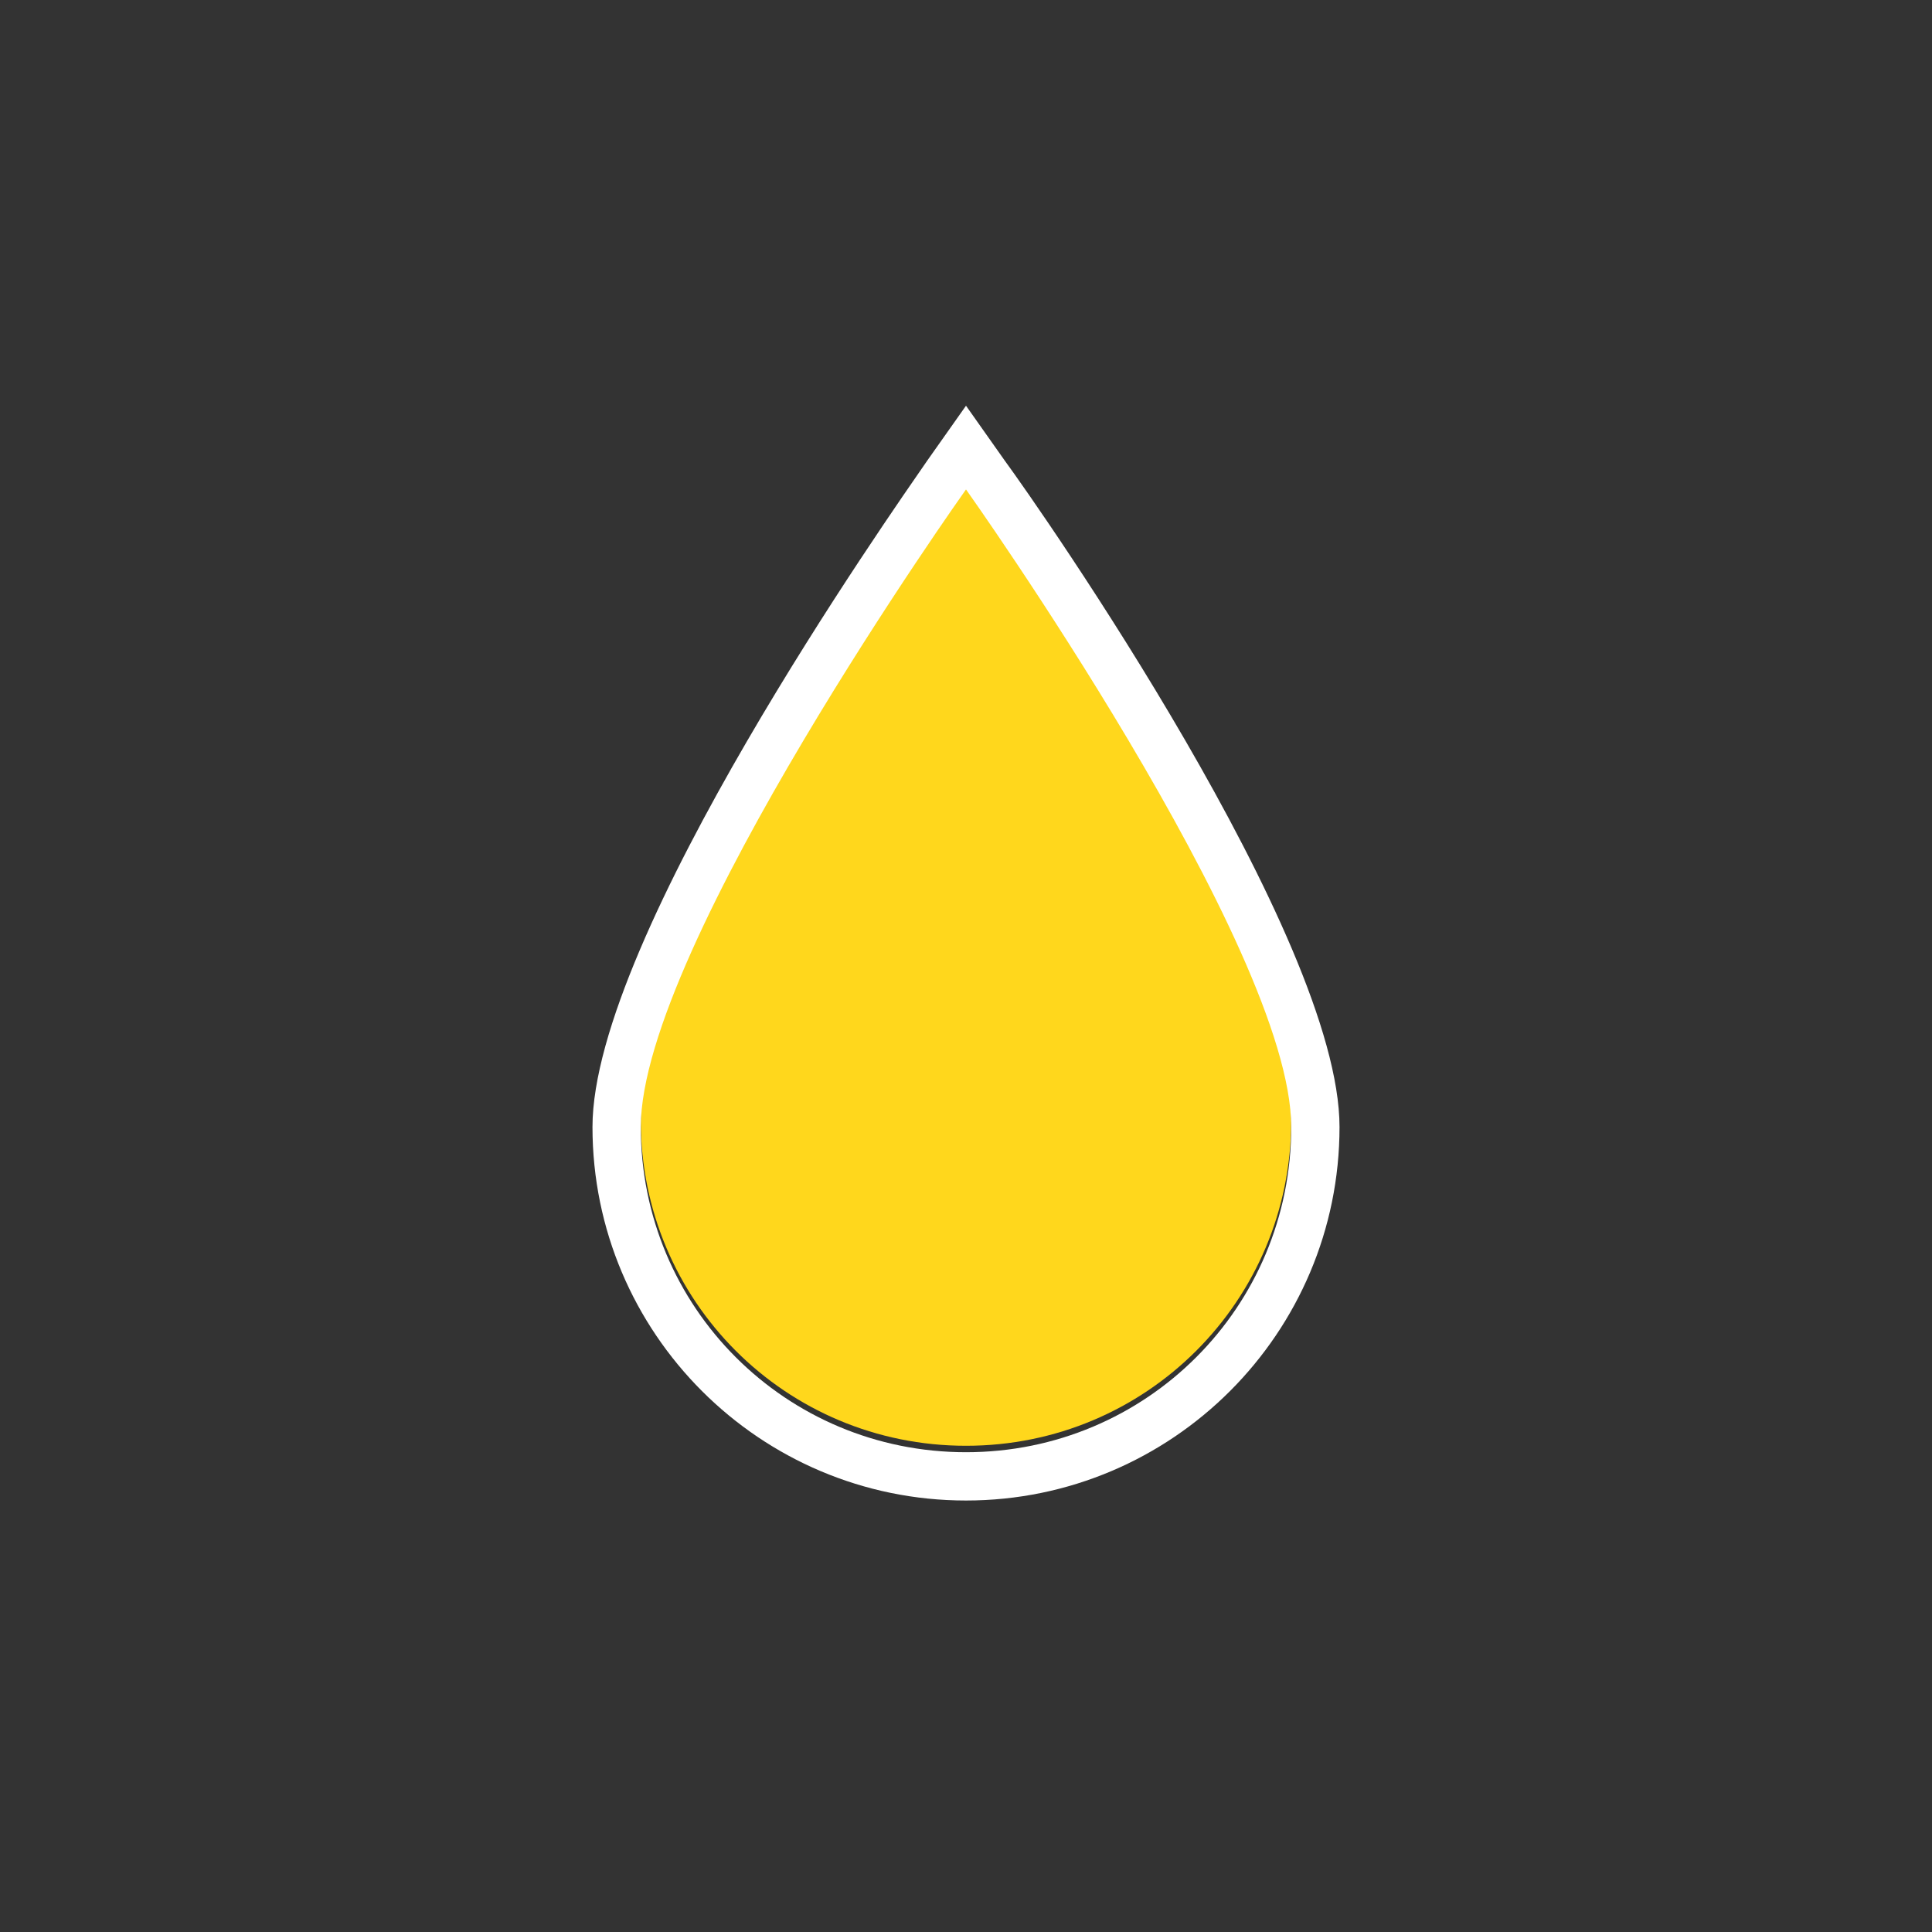 <?xml version="1.0" encoding="utf-8"?>
<!-- Generator: Adobe Illustrator 18.1.1, SVG Export Plug-In . SVG Version: 6.00 Build 0)  -->
<svg version="1.1" xmlns="http://www.w3.org/2000/svg" xmlns:xlink="http://www.w3.org/1999/xlink" x="0px" y="0px" width="60px"
	 height="60px" viewBox="0 0 60 60" enable-background="new 0 0 60 60" xml:space="preserve">
<rect x="0" y="0" width="60" height="60" fill="#333333" stroke="none"/>
<g id="Warstwa_1">
</g>
<g id="Warstwa_3">
	<path fill="#FFD71C" d="M30,44.9c-5.6,0-10.1-4.5-10.1-10.1c0-5.6,10.1-19.8,10.1-19.8s10.1,14.2,10.1,19.8
		C40.1,40.4,35.6,44.9,30,44.9z"/>
	<path fill="#FFFFFF" d="M30,15.2c0,0,10.1,14.2,10.1,19.8c0,5.6-4.5,10.1-10.1,10.1c-5.6,0-10.1-4.5-10.1-10.1
		C19.9,29.4,30,15.2,30,15.2 M30,12.6l-1.2,1.7C27.7,15.9,18.4,29.1,18.4,35c0,6.4,5.2,11.6,11.6,11.6c6.4,0,11.6-5.2,11.6-11.6
		c0-5.9-9.3-19.2-10.4-20.7L30,12.6L30,12.6z"/>
</g>
</svg>

